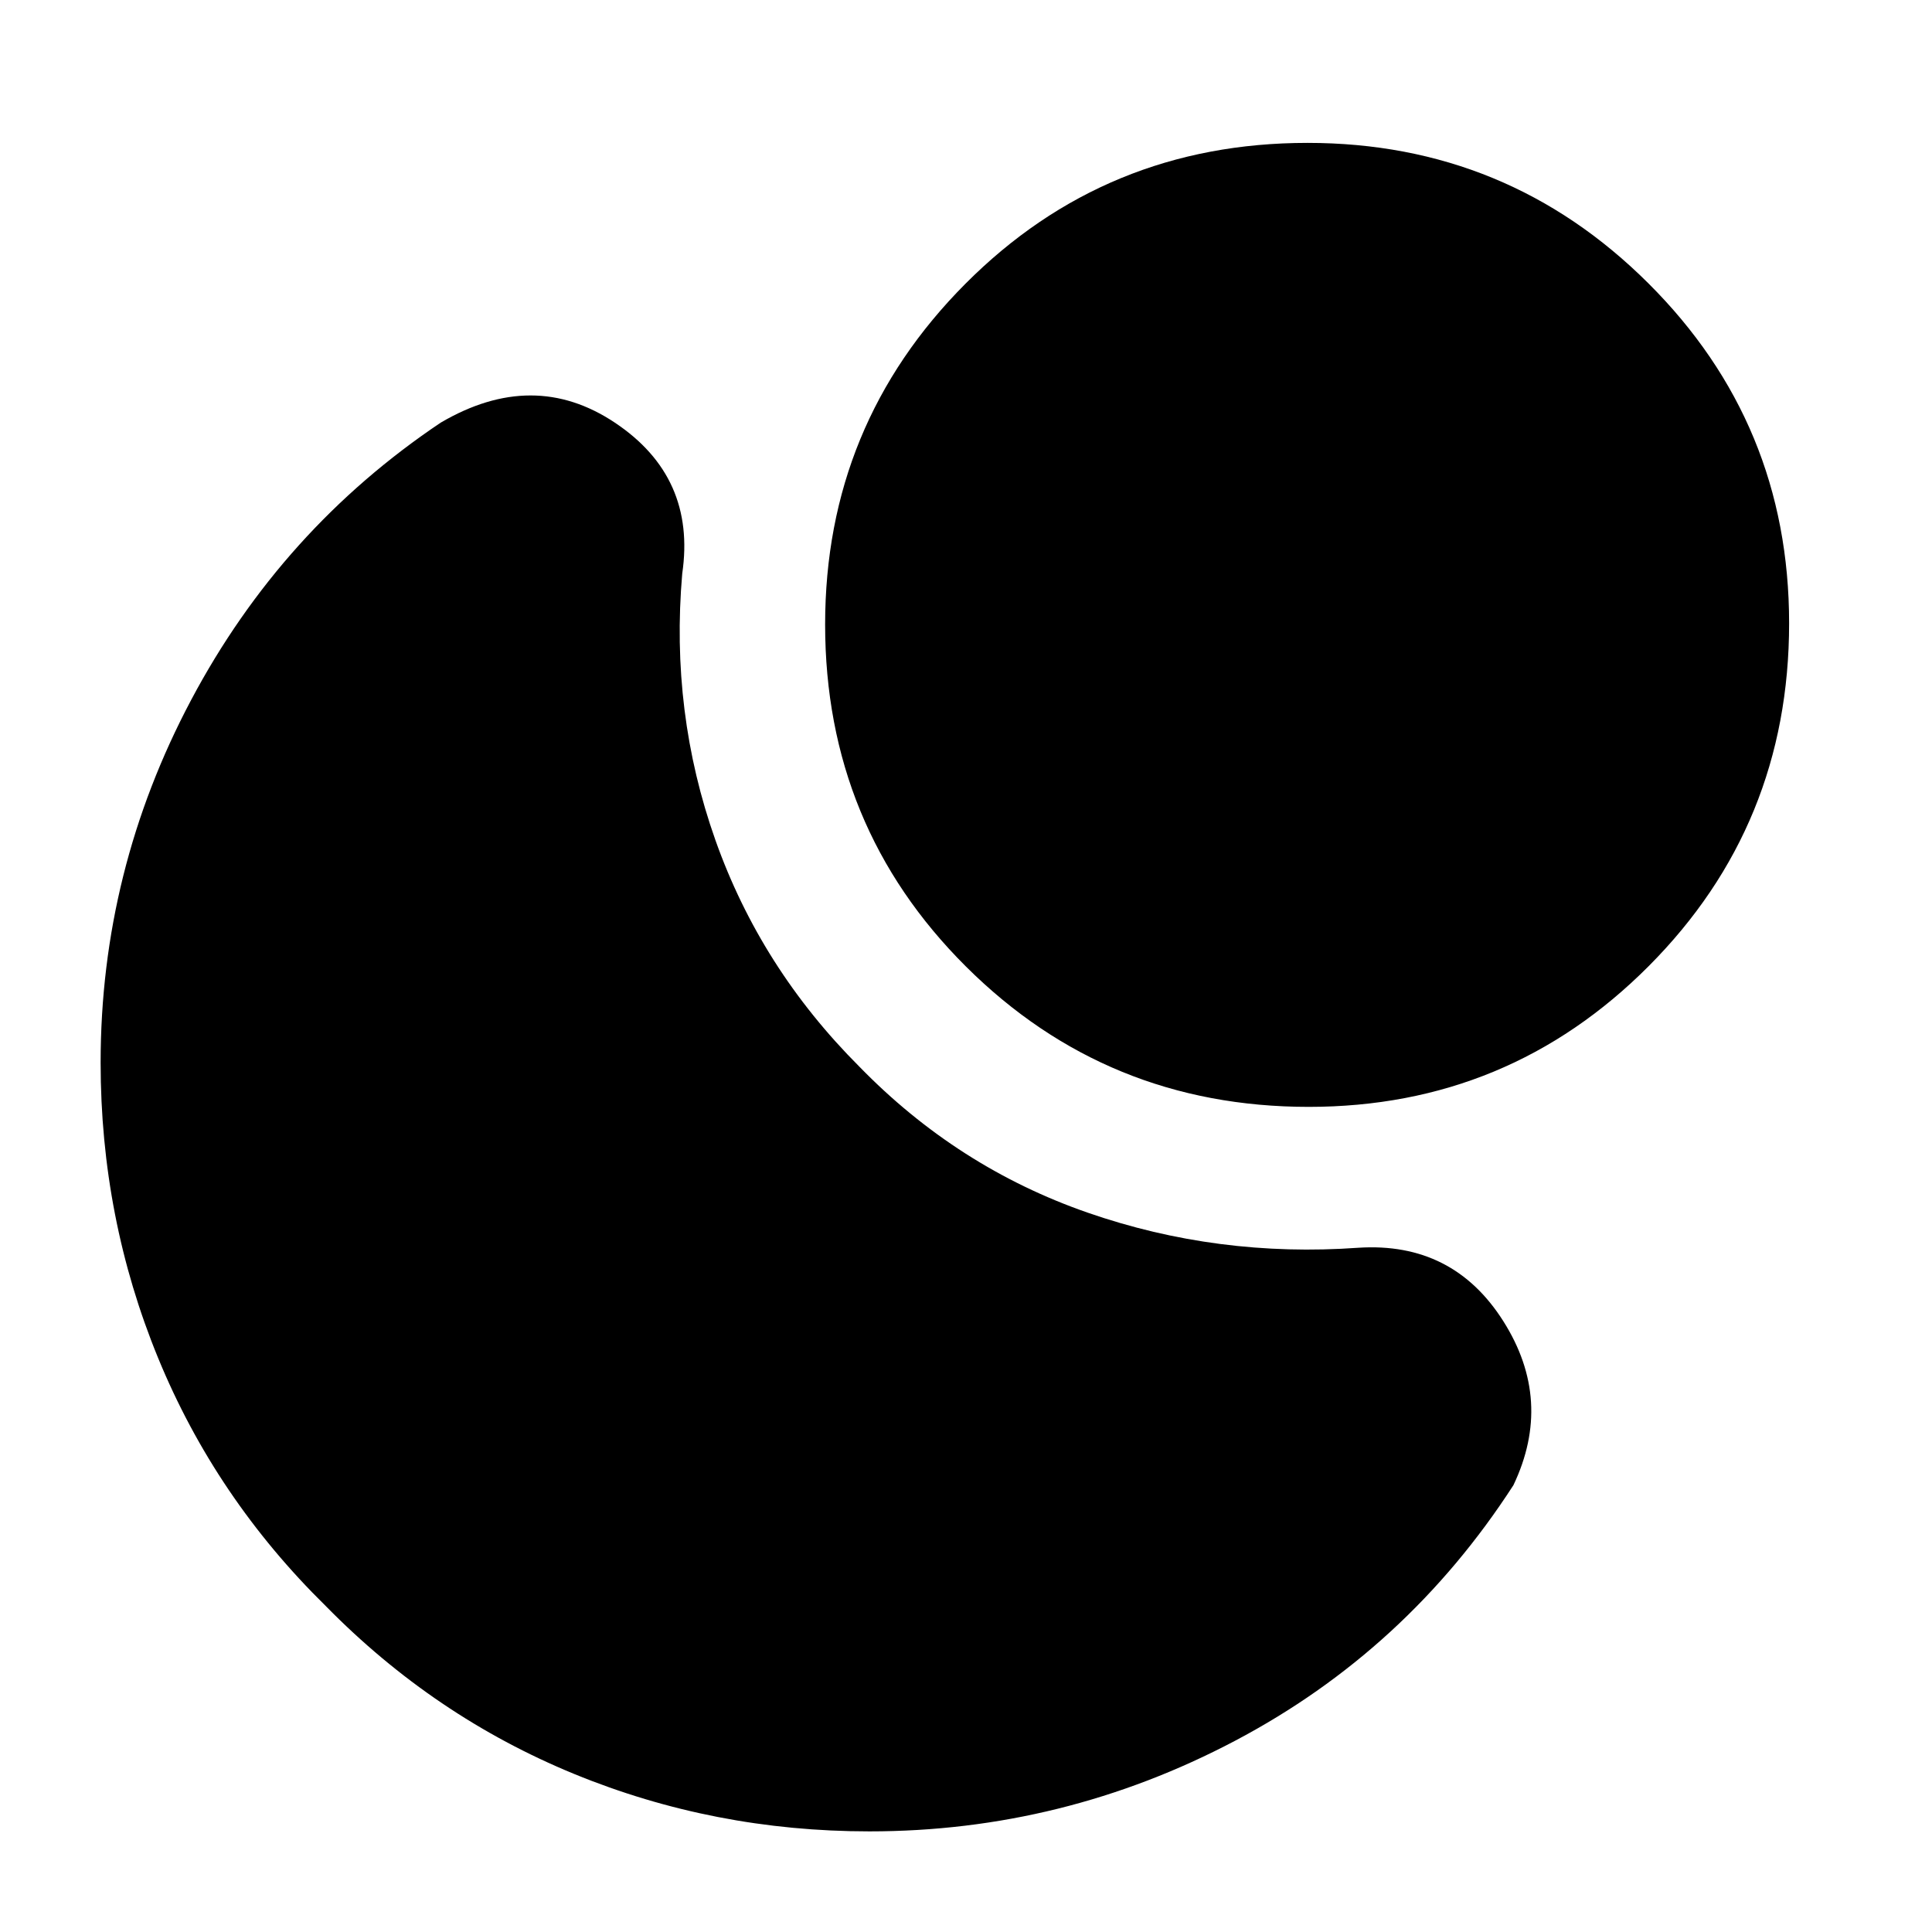 <svg xmlns="http://www.w3.org/2000/svg" height="20" viewBox="0 -960 960 960" width="20"><path d="M649.71-889Q749-889 819-819.29q70 69.7 70 169Q889-550 819.29-480q-69.7 70-169 70Q550-410 480-479.71q-70-69.7-70-170Q410-749 479.71-819q69.7-70 170-70ZM161.92-161.92q-54.82-53.81-83.37-123.34Q50-354.79 50-432q0-95.46 45-180.23T219-750q46-27 86.5 0t33.5 75q-6 69 16.5 132.5T427-430q48.73 50.06 113.36 72.53Q605-335 675-340q47-3 72 36.5t5 81.5q-53 82-138.34 127Q528.33-50 432-50q-77.21 0-146.74-28.55-69.53-28.55-123.34-83.37Z"/></svg>